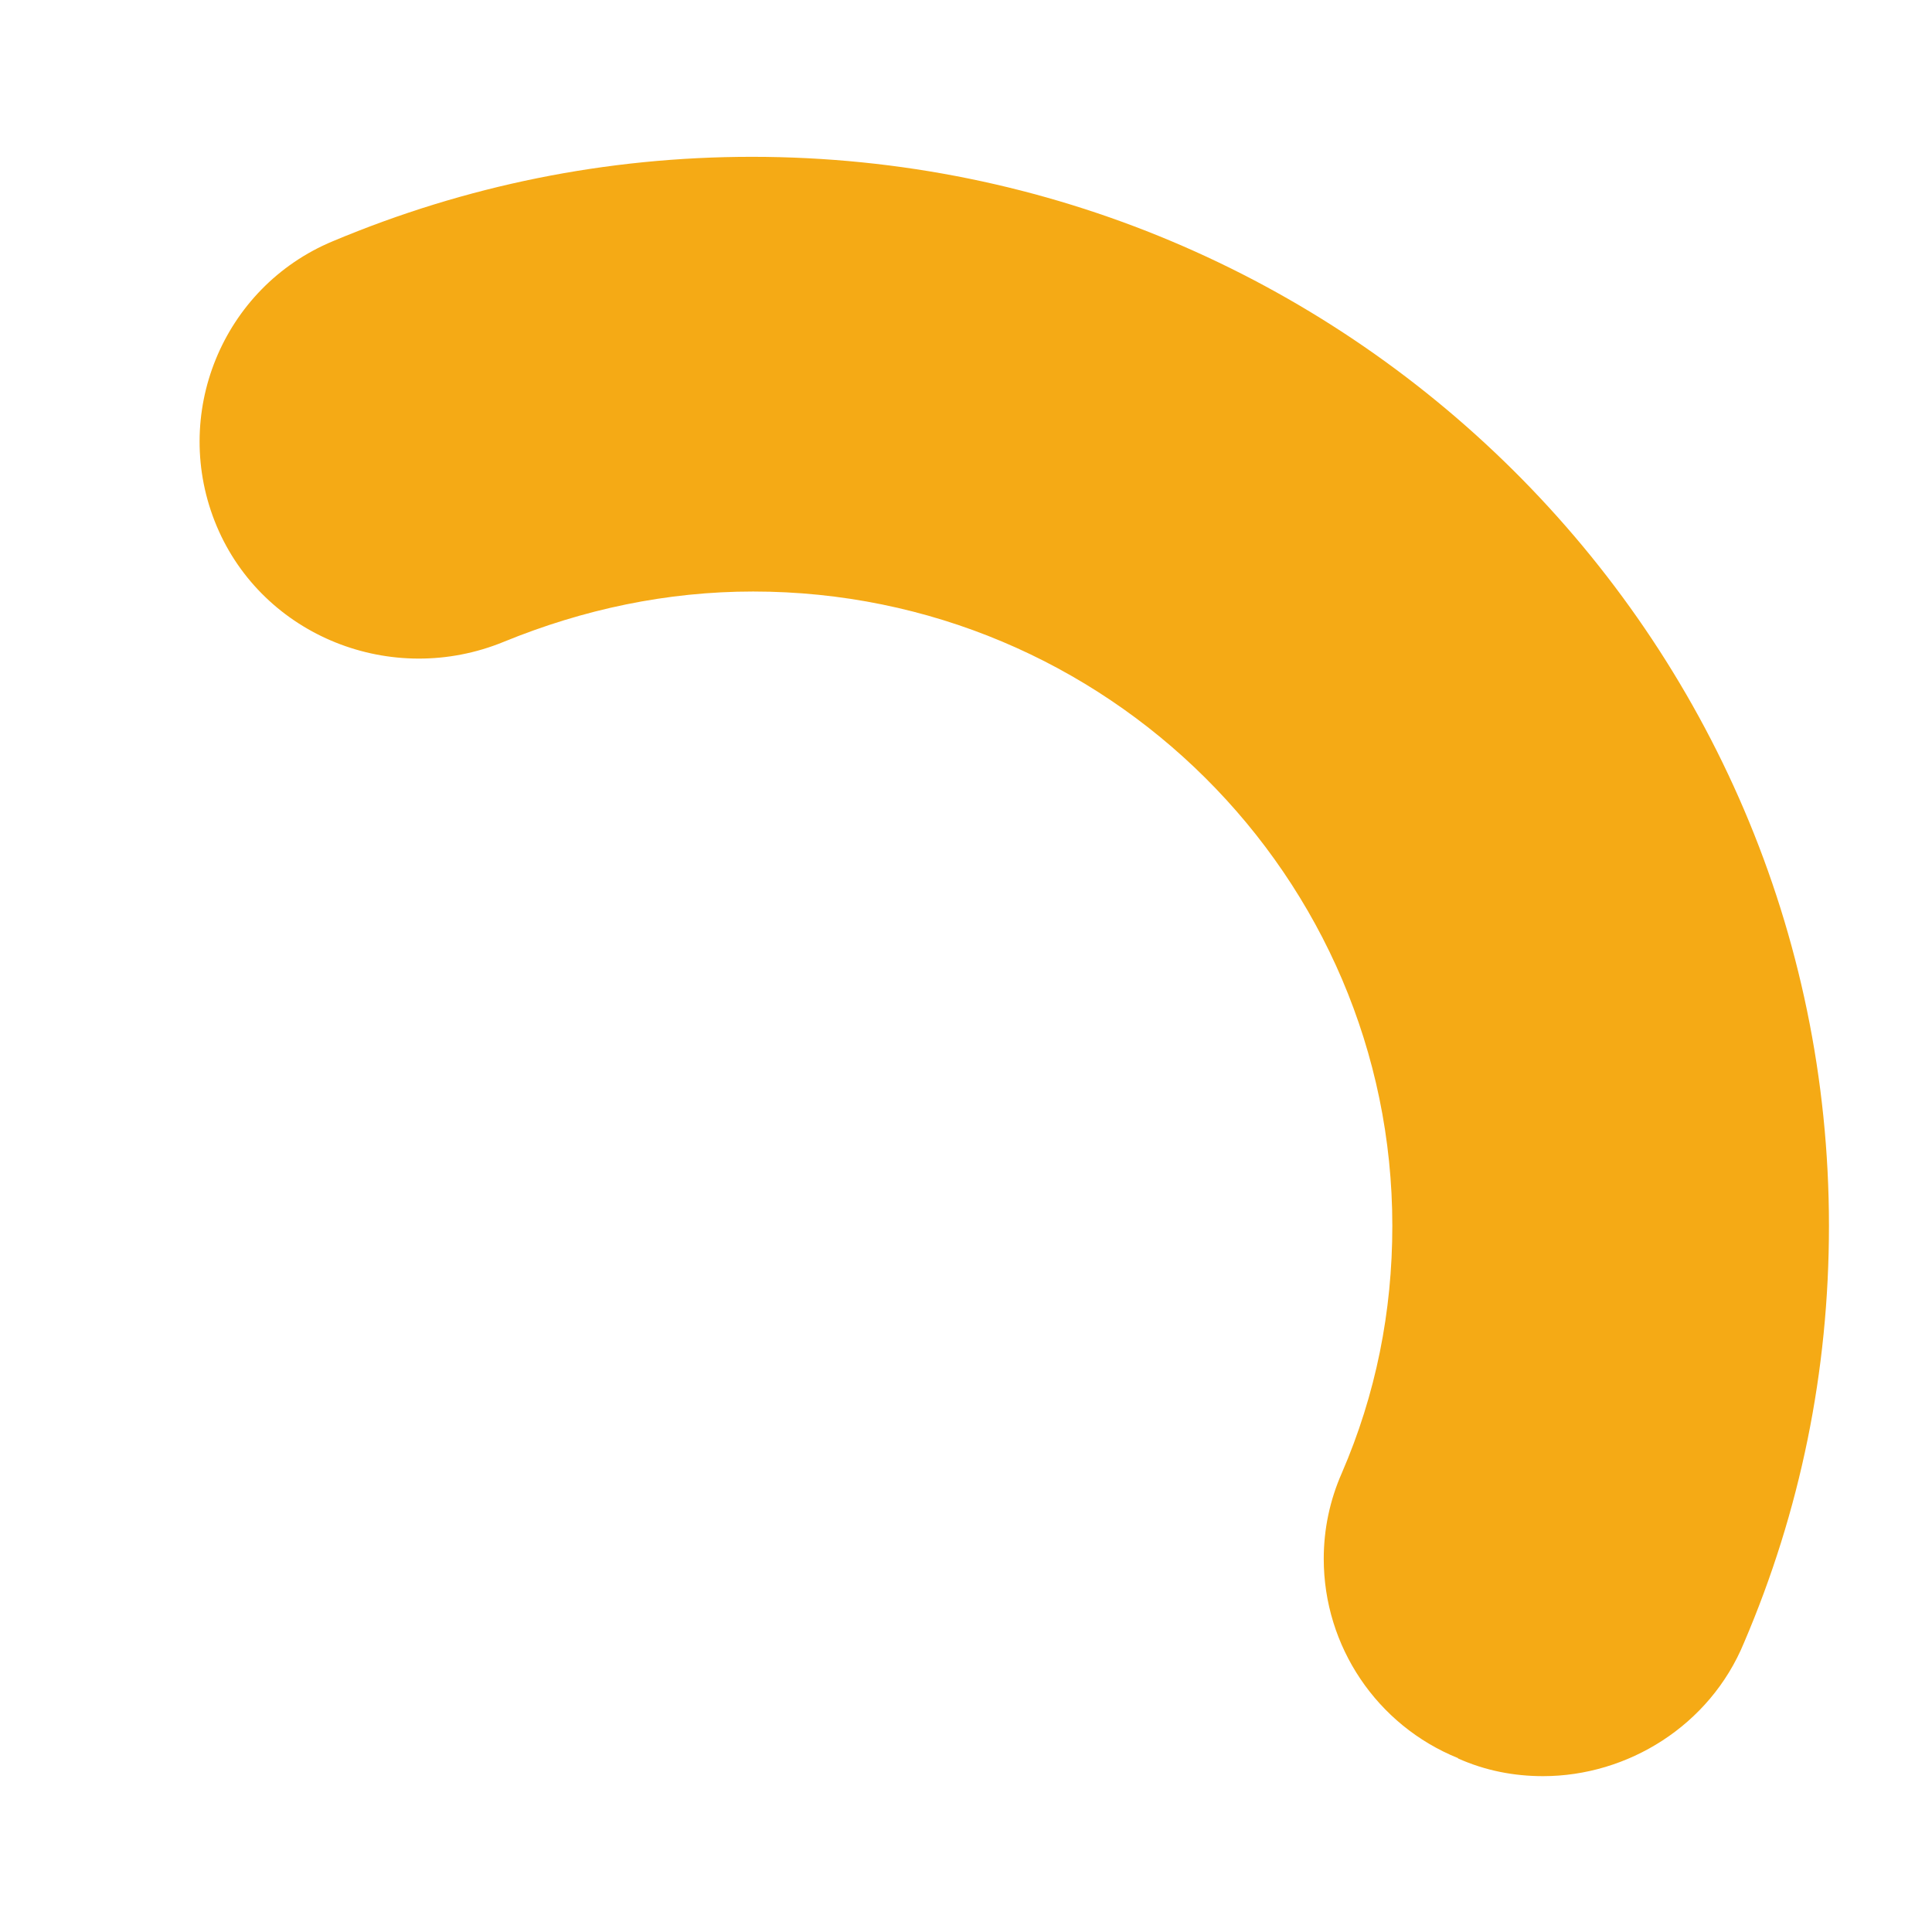 ﻿<?xml version="1.0" encoding="utf-8"?>
<svg version="1.1" xmlns:xlink="http://www.w3.org/1999/xlink" width="6px" height="6px" xmlns="http://www.w3.org/2000/svg">
  <g transform="matrix(1 0 0 1 -280 -491 )">
    <path d="M 4.528 5.461  C 4.613 5.499  4.702 5.516  4.792 5.516  C 5.055 5.516  5.31 5.359  5.416 5.102  C 5.591 4.693  5.68 4.259  5.68 3.807  C 5.68 1.976  4.18 0.487  2.335 0.487  C 1.884 0.487  1.446 0.576  1.034 0.749  C 0.69 0.892  0.528 1.289  0.673 1.634  C 0.817 1.976  1.217 2.136  1.565 1.993  C 1.812 1.892  2.071 1.837  2.339 1.837  C 3.436 1.837  4.324 2.723  4.324 3.807  C 4.324 4.073  4.273 4.33  4.167 4.575  C 4.13 4.659  4.111 4.749  4.111 4.841  C 4.111 5.113  4.276 5.358  4.528 5.46  Z " fill-rule="nonzero" fill="#f5aa15" stroke="none" transform="matrix(1 0 0 1 280 491 )" />
  </g>
</svg>
